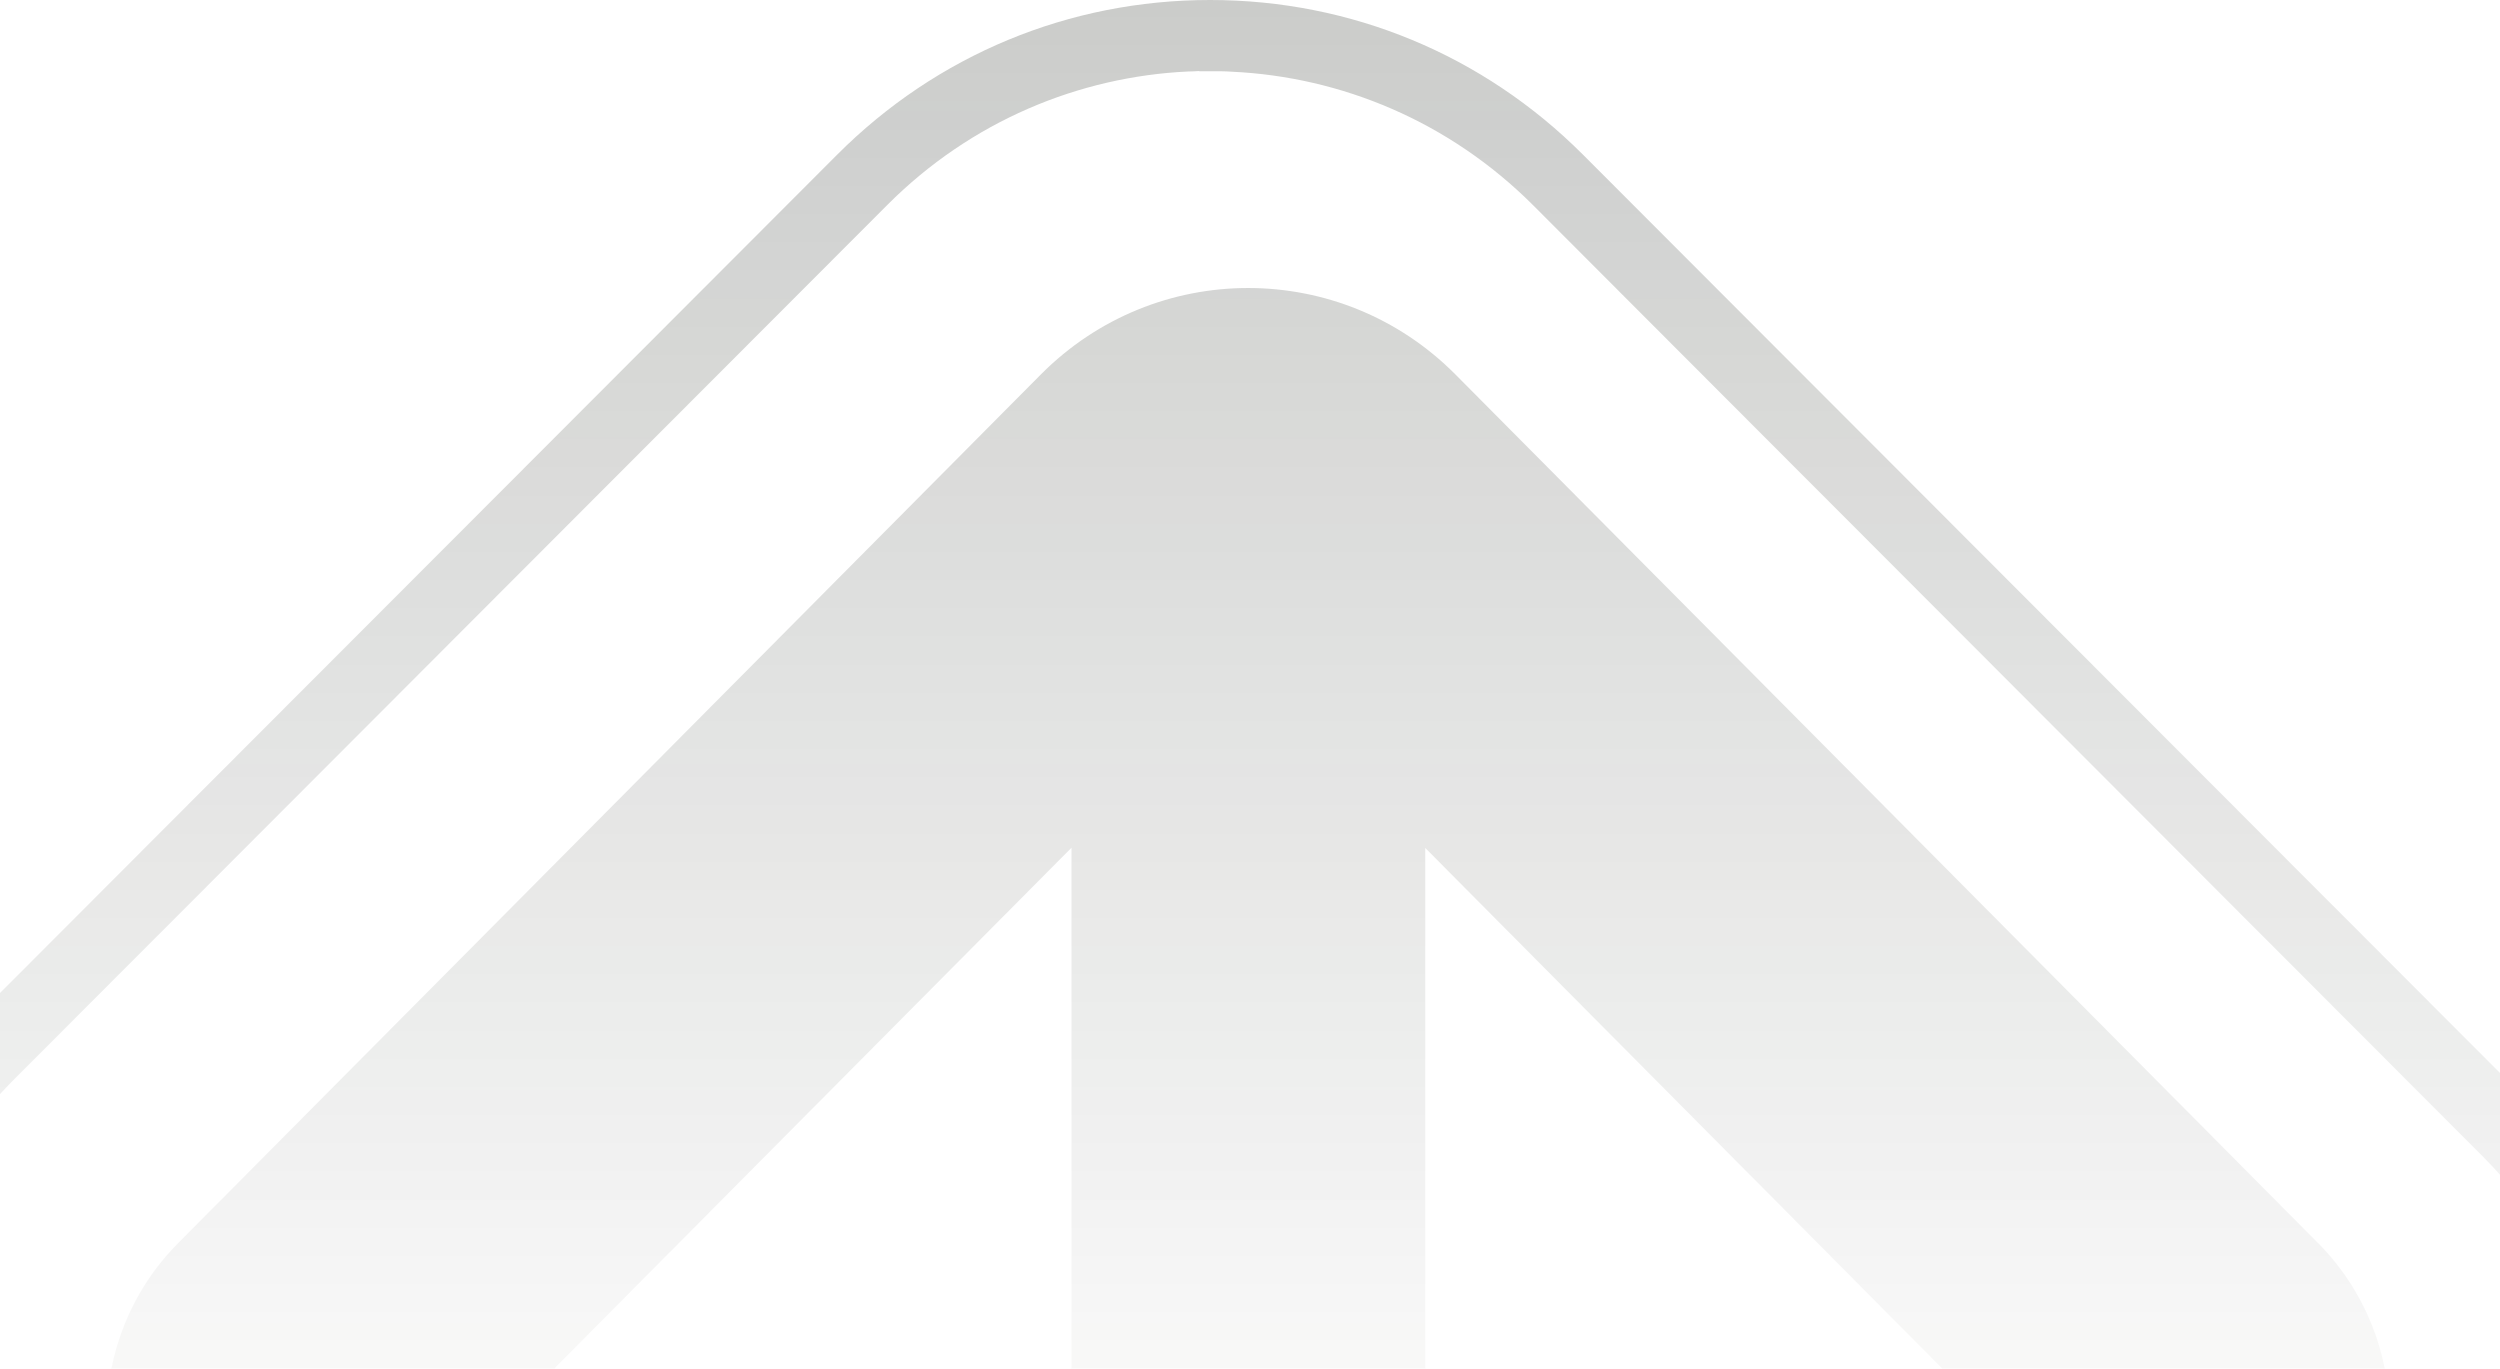 <svg width="601" height="329" viewBox="0 0 601 329" fill="none" xmlns="http://www.w3.org/2000/svg">
	<path fill-rule="evenodd" clip-rule="evenodd" d="M645.829 355.422C645.829 358.325 645.776 361.228 645.563 364.13C645.723 366.867 645.829 369.603 645.829 372.393C645.829 374.609 645.775 376.825 645.667 379.041C645.775 381.257 645.829 383.473 645.829 385.689C645.829 387.797 645.775 389.905 645.667 392.013V392.175C645.775 394.283 645.829 396.391 645.829 398.499C645.829 400.282 645.829 402.012 645.721 403.742C645.829 405.525 645.829 407.255 645.829 408.984C645.829 411.741 645.721 414.497 645.559 417.254C645.559 417.517 645.585 417.794 645.611 418.077C645.639 418.374 645.667 418.679 645.667 418.983V419.145C645.775 421.253 645.829 423.361 645.829 425.469C645.829 427.469 645.775 429.415 645.667 431.36V431.522V431.847C645.775 433.847 645.829 435.846 645.829 437.846C645.829 471.788 632.66 503.623 608.696 527.62L398.793 737.815C374.829 761.812 343.039 775 309.143 775C275.248 775 243.458 761.812 219.494 737.815L-8.652 509.352C-34.883 483.085 -47.189 448.115 -45.569 413.632C-45.785 409.417 -45.785 405.147 -45.569 400.877C-45.569 400.382 -45.524 399.887 -45.475 399.351L-45.461 399.201C-45.731 394.77 -45.785 390.283 -45.623 385.852C-45.785 381.906 -45.785 377.906 -45.569 373.961C-45.785 369.637 -45.785 365.313 -45.569 360.935C-45.839 355.747 -45.785 350.612 -45.461 345.477C-47.728 310.238 -35.476 274.242 -8.652 247.38L201.251 37.185C225.215 13.188 257.005 0 290.9 0C324.796 0 356.586 13.188 380.55 37.185L608.696 265.648C632.66 289.645 645.829 321.48 645.829 355.422ZM288.31 17.133H290.9H293.545C294.409 17.133 295.326 17.187 296.19 17.241C322.475 18.485 348.382 29.186 368.514 49.292L596.606 277.755C604.648 285.808 611.178 294.78 616.198 304.347C620.516 312.616 623.754 321.264 625.805 330.182C626.939 334.938 627.694 339.694 628.18 344.505C628.666 349.909 628.828 355.26 628.558 360.665V360.666C628.558 360.99 628.558 361.314 628.504 361.584C628.504 362.177 628.453 362.77 628.404 363.346V363.347C628.381 363.61 628.359 363.87 628.342 364.124C628.234 365.746 628.072 367.313 627.856 368.88C627.827 369.224 627.784 369.553 627.741 369.875L627.741 369.876C627.703 370.161 627.666 370.439 627.64 370.718C627.586 371.15 627.532 371.583 627.424 372.015C627.343 372.502 627.262 373.002 627.181 373.501C627.1 374.001 627.02 374.501 626.939 374.988C626.885 375.339 626.817 375.677 626.75 376.015C626.717 376.178 626.685 376.341 626.653 376.506C626.62 376.682 626.589 376.86 626.561 377.042C622.459 397.526 612.474 417.146 596.606 433.036L386.757 643.23C365.33 664.687 337.264 675.389 309.197 675.389C281.131 675.389 253.065 664.687 231.638 643.23L3.492 414.767C-12.214 399.039 -22.145 379.744 -26.301 359.422C-26.394 359.189 -26.447 358.917 -26.494 358.673C-26.502 358.634 -26.509 358.595 -26.517 358.557C-26.678 357.694 -26.84 356.777 -27.002 355.861L-27.003 355.855L-26.733 352.828C-26.866 352.994 -26.978 353.181 -27.095 353.376L-27.095 353.376C-27.168 353.498 -27.243 353.622 -27.326 353.747C-27.38 353.477 -27.421 353.193 -27.461 352.909C-27.502 352.625 -27.542 352.342 -27.596 352.071L-27.596 352.071C-27.704 351.368 -27.812 350.666 -27.866 349.963L-27.165 341.045L-28.136 342.667L-26.625 323.75L-25.707 311.751C-23.602 302.779 -20.364 294.023 -15.938 285.7C-10.973 276.241 -4.496 267.377 3.438 259.432L213.341 49.238C233.419 29.132 259.326 18.43 285.611 17.187C286.475 17.187 287.392 17.133 288.256 17.079L288.31 17.133ZM239.809 545.248L300.042 605.26L360.276 545.248C327.01 512.104 273.074 512.104 239.809 545.248ZM179.852 399.198C213.074 432.649 213.074 486.885 179.852 520.335L179.745 520.39L42.88 382.581C19.926 359.468 19.872 321.904 42.88 298.792L250.22 90.022C277.743 62.309 322.361 62.309 349.885 90.022L557.224 298.792C580.178 321.904 580.178 359.468 557.224 382.581L420.36 520.39C387.138 486.939 387.138 432.703 420.36 399.252L478.525 340.686L342.628 203.852V350.483C342.628 374.786 322.469 394.381 298.063 393.244C275.163 392.161 257.585 372.297 257.585 349.238V203.798L121.688 340.632L179.852 399.198Z" fill="url(#paint0_linear_1591_2908)"/>
	<defs>
		<linearGradient id="paint0_linear_1591_2908" x1="300.044" y1="0" x2="300.044" y2="775" gradientUnits="userSpaceOnUse">
			<stop stop-color="#11160E" stop-opacity="0.22"/>
			<stop offset="0.49" stop-color="#11160E" stop-opacity="0"/>
		</linearGradient>
	</defs>
</svg>
